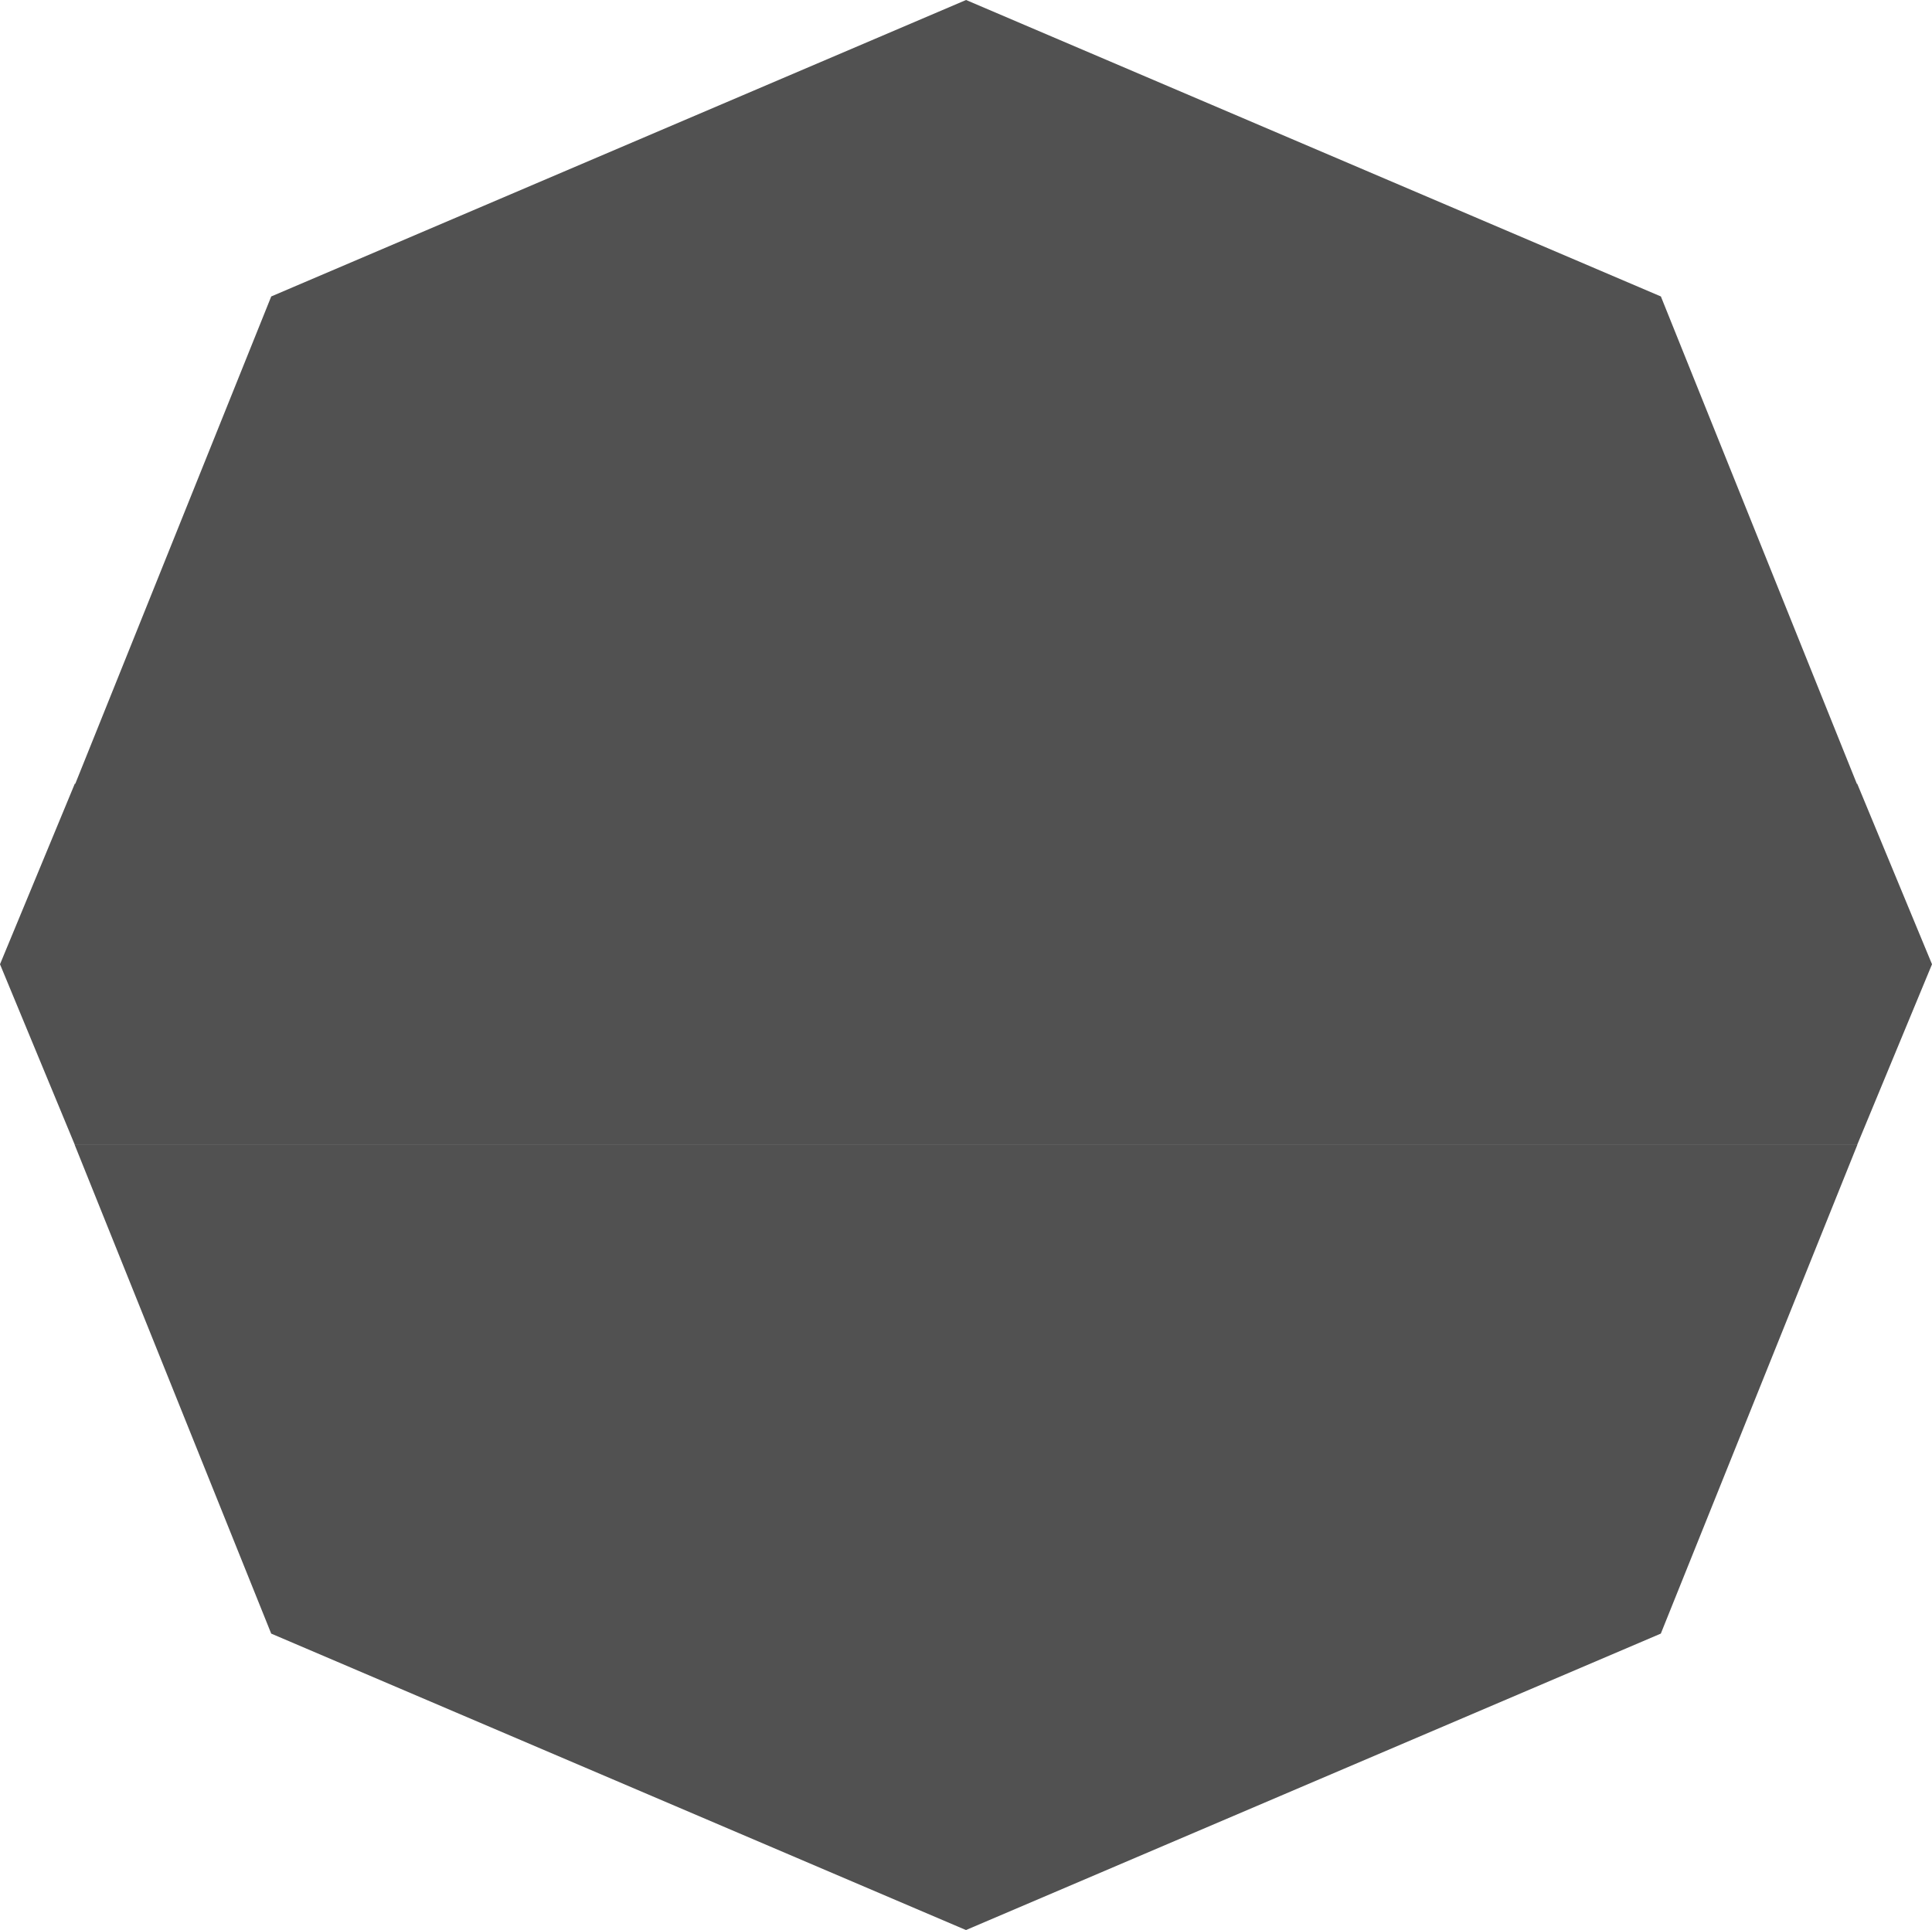 <svg xmlns="http://www.w3.org/2000/svg" width="181.407" height="181.266" viewBox="0 0 181.407 181.266"><defs><style>.a{fill:#515151;}</style></defs><path class="a" d="M25.465,153.425,7.01,107.514H174.4l-18.456,45.911L90.7,181.266ZM7.02,107.51,0,90.561,7.021,73.61h.047l18.4-45.768L90.709,0l65.241,27.842,18.4,45.768h.037l7.021,16.951-7.021,16.949Z"/></svg>